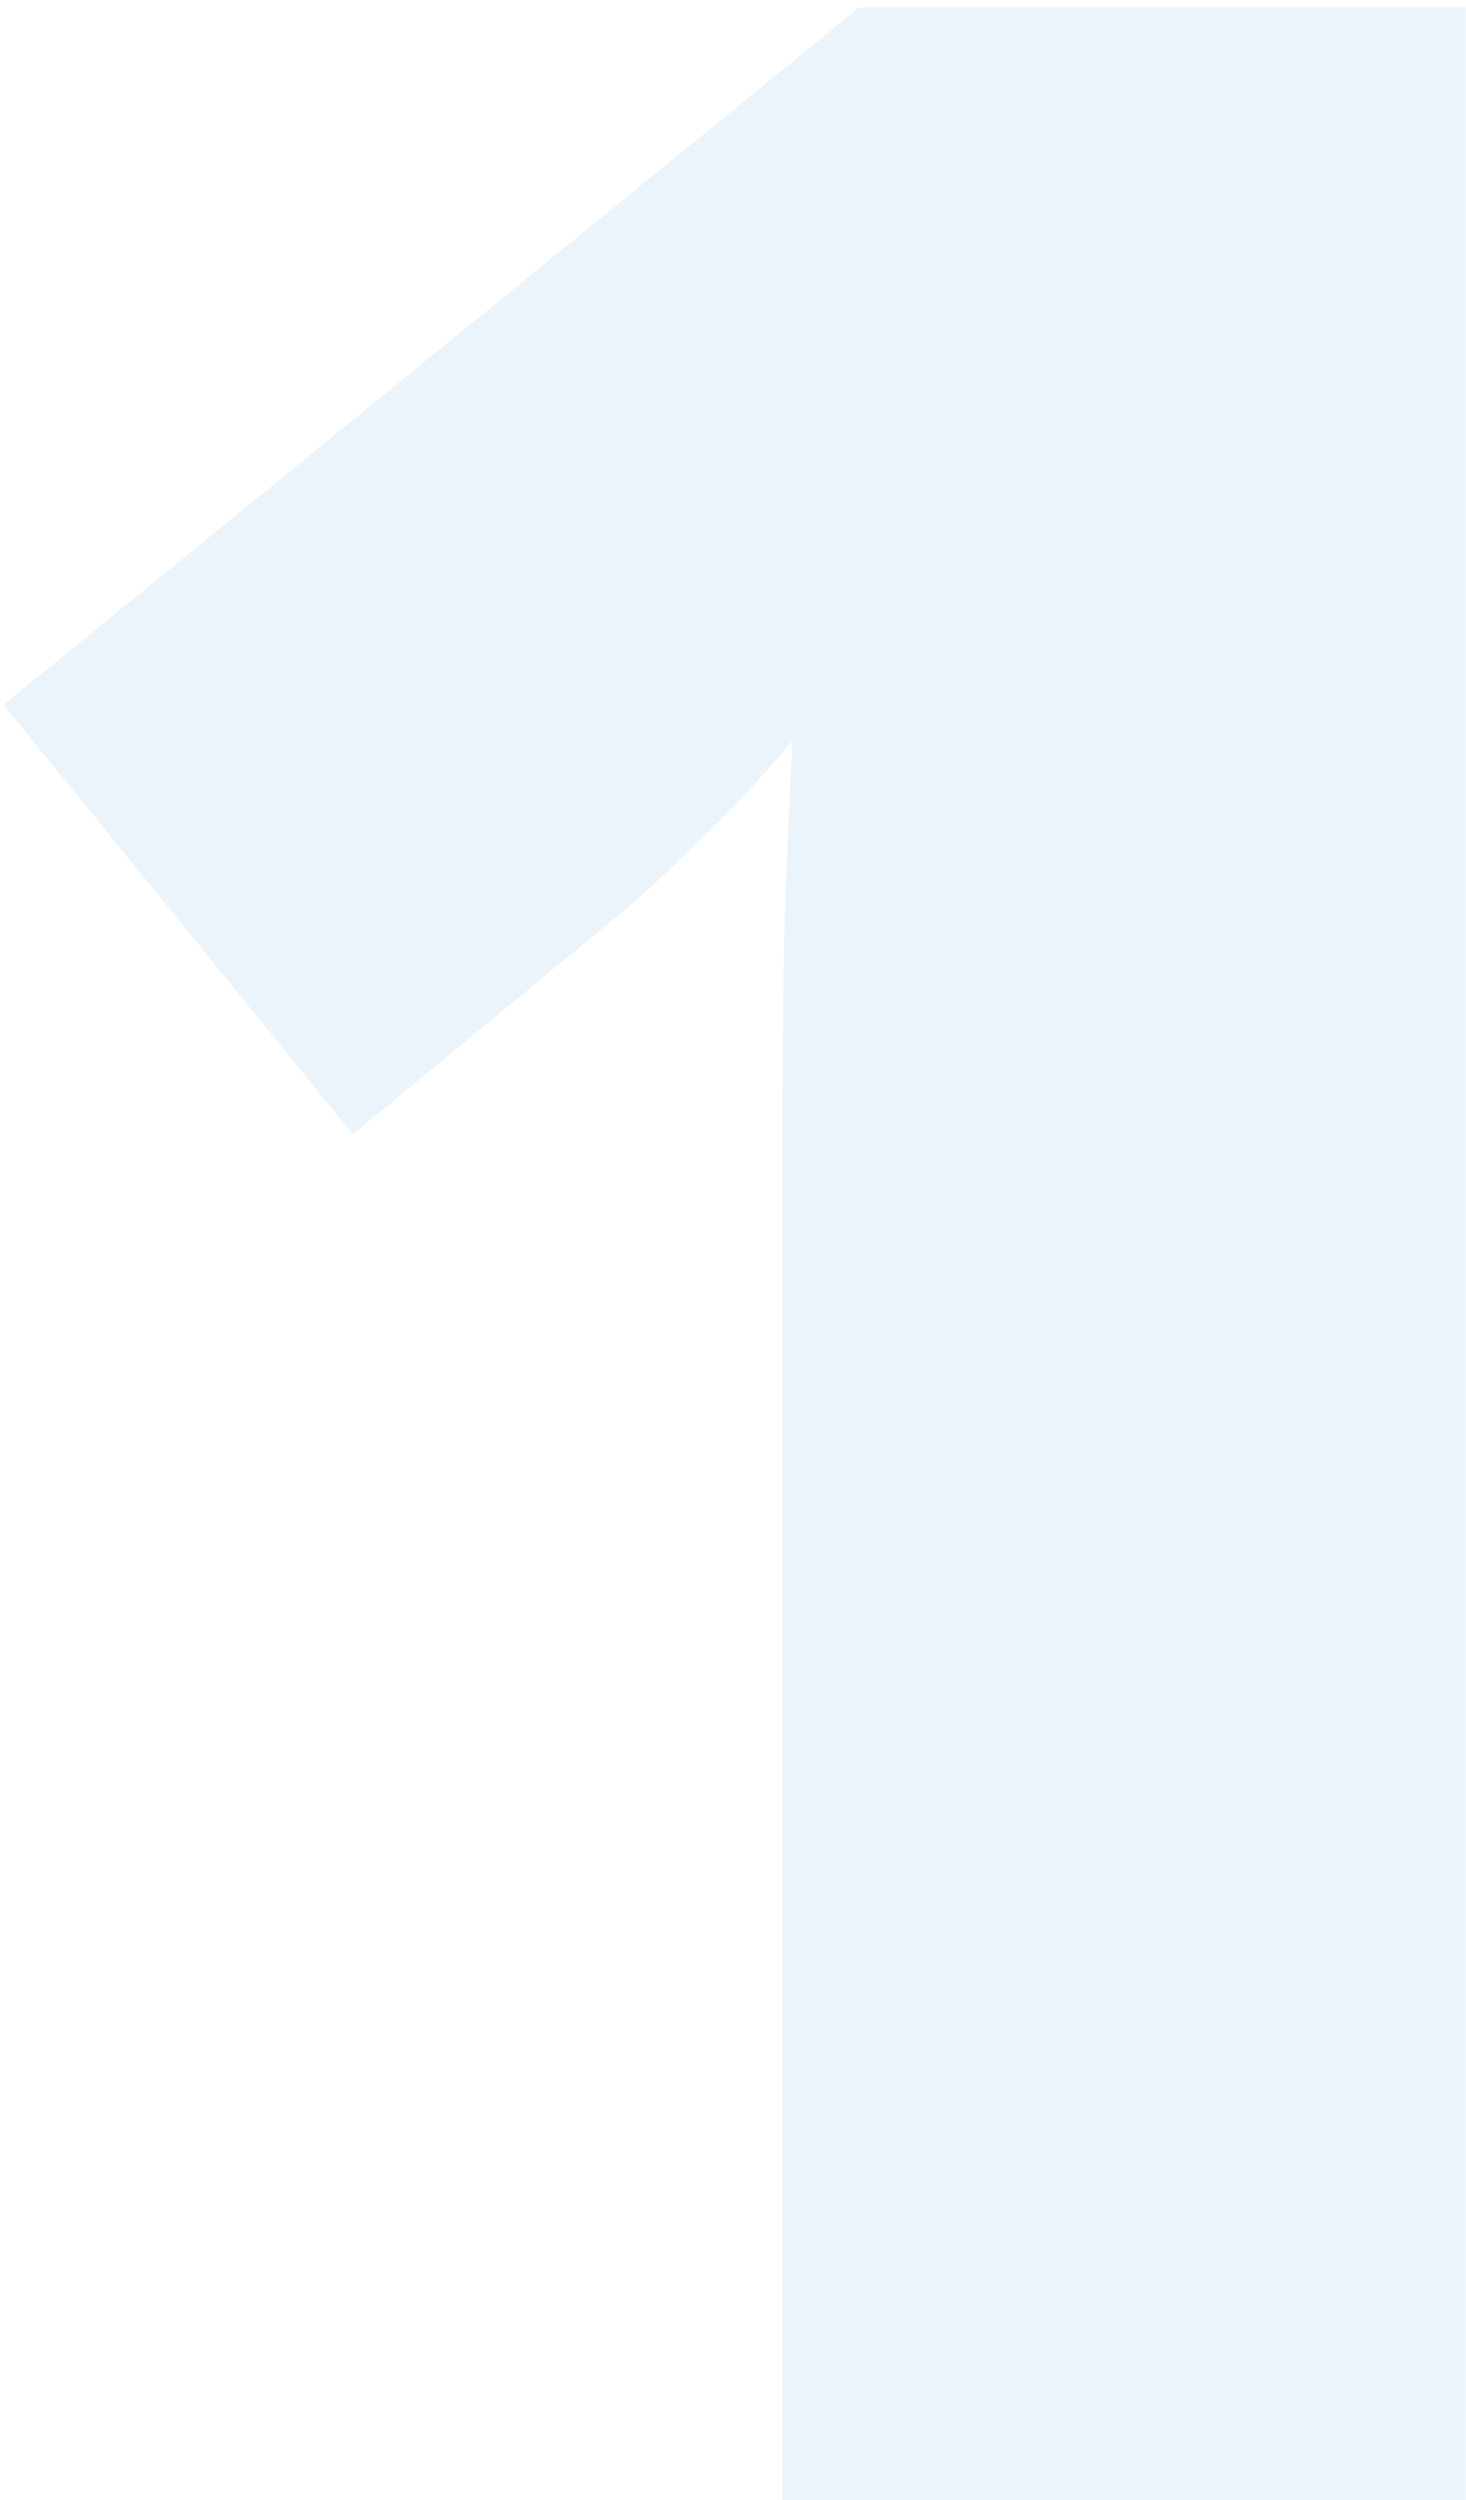 <svg width="105" height="179" viewBox="0 0 105 179" fill="none" xmlns="http://www.w3.org/2000/svg">
<path opacity="0.08" d="M104.99 179H56.04V90.743C56.04 89.116 56.04 86.145 56.04 81.832C56.04 77.438 56.081 72.595 56.162 67.306C56.325 62.016 56.528 57.255 56.773 53.023C54.657 55.546 52.663 57.703 50.791 59.493C49.001 61.283 47.251 62.952 45.542 64.498L25.278 81.222L0.254 50.46L61.533 0.533H104.99V179Z" fill="#0072BC"/>
</svg>
